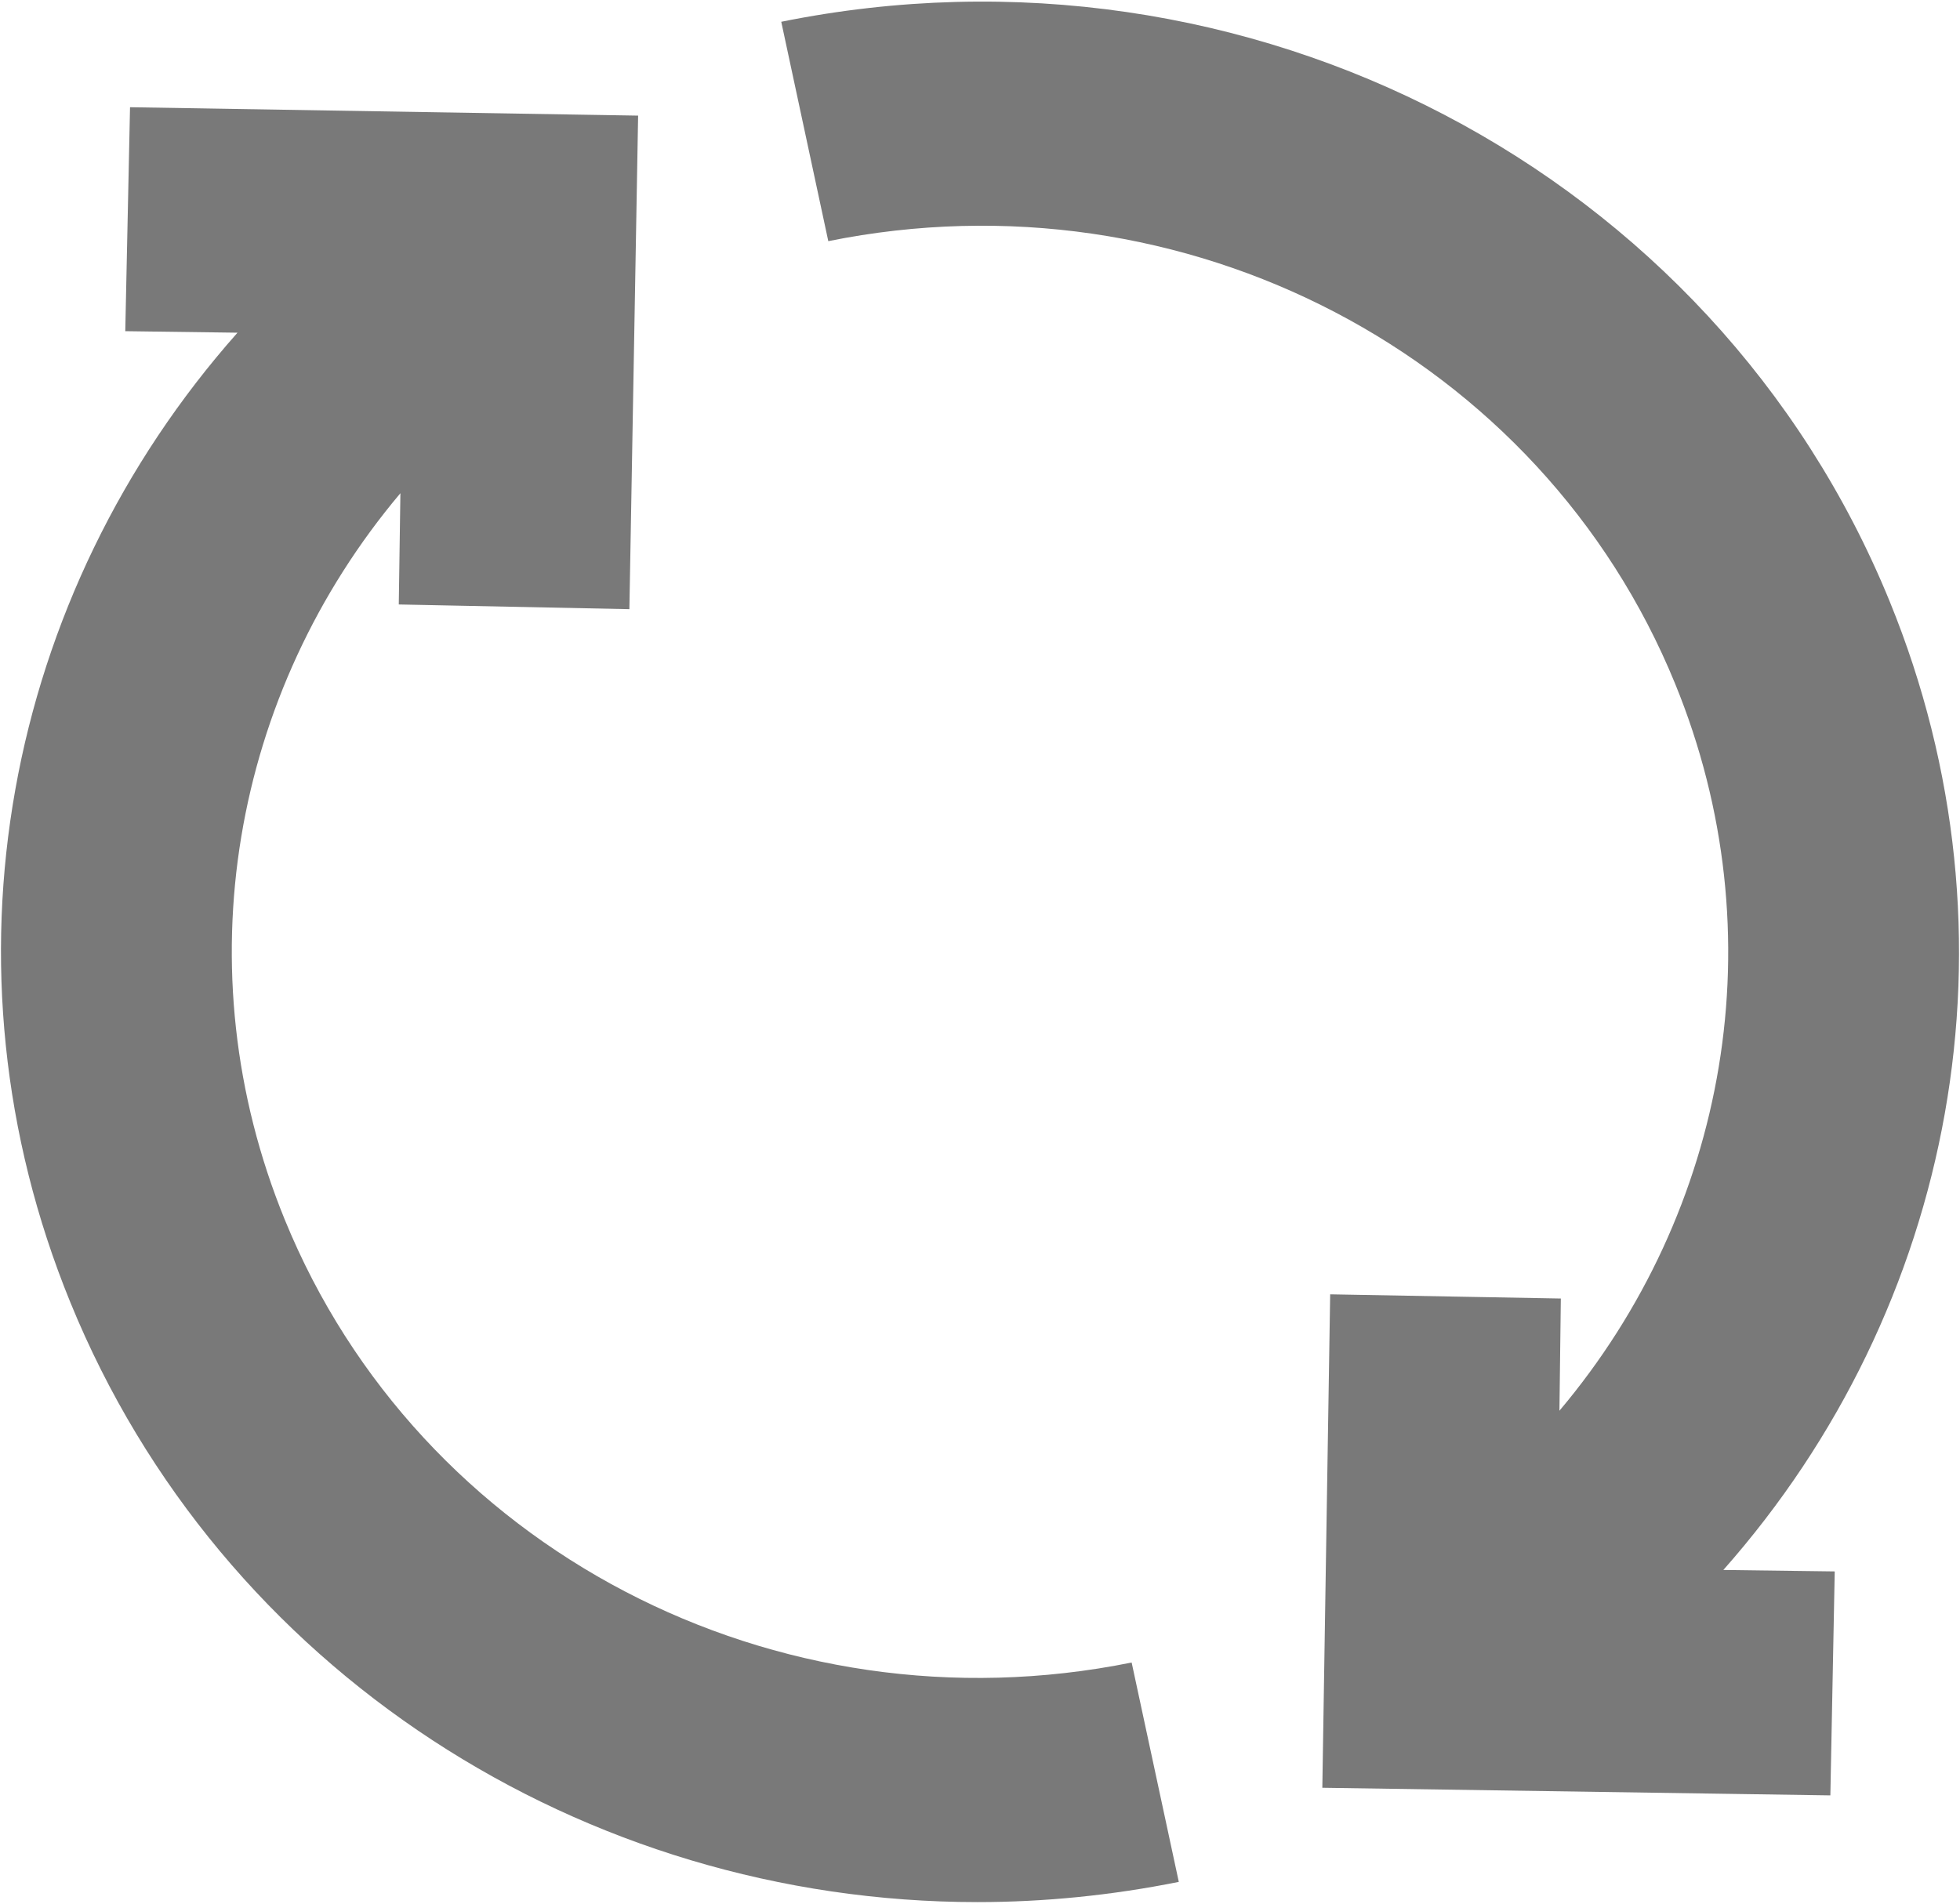 ﻿<?xml version="1.0" encoding="utf-8"?>
<svg version="1.1" xmlns:xlink="http://www.w3.org/1999/xlink" width="35px" height="34px" xmlns="http://www.w3.org/2000/svg">
  <g transform="matrix(1 0 0 1 -1691 -318 )">
    <path d="M 5.085 21.783  C 3.254 17.302  4.155 12.364  7.15 8.809  L 7.121 10.796  L 11.239 10.88  L 11.395 2.065  L 2.322 1.915  L 2.237 5.915  L 4.241 5.942  C 0.094 10.619  -1.197 17.255  1.256 23.26  C 3.94 29.835  10.42 33.972  17.455 33.972  C 18.642 33.972  19.846 33.853  21.05 33.611  L 20.208 29.693  C 13.844 30.981  7.483 27.656  5.085 21.783  Z M 33.743 10.738  C 30.605 3.056  22.281 -1.296  13.951 0.389  L 14.791 4.307  C 21.156 3.019  27.517 6.344  29.914 12.214  C 31.747 16.698  30.845 21.641  27.847 25.196  L 27.872 23.192  L 23.753 23.117  L 23.613 31.93  L 32.685 32.066  L 32.763 28.066  L 30.774 28.04  C 34.909 23.366  36.195 16.739  33.743 10.738  Z " fill-rule="nonzero" fill="#797979" stroke="none" transform="matrix(1 0 0 1 1691 318 )" />
  </g>
</svg>